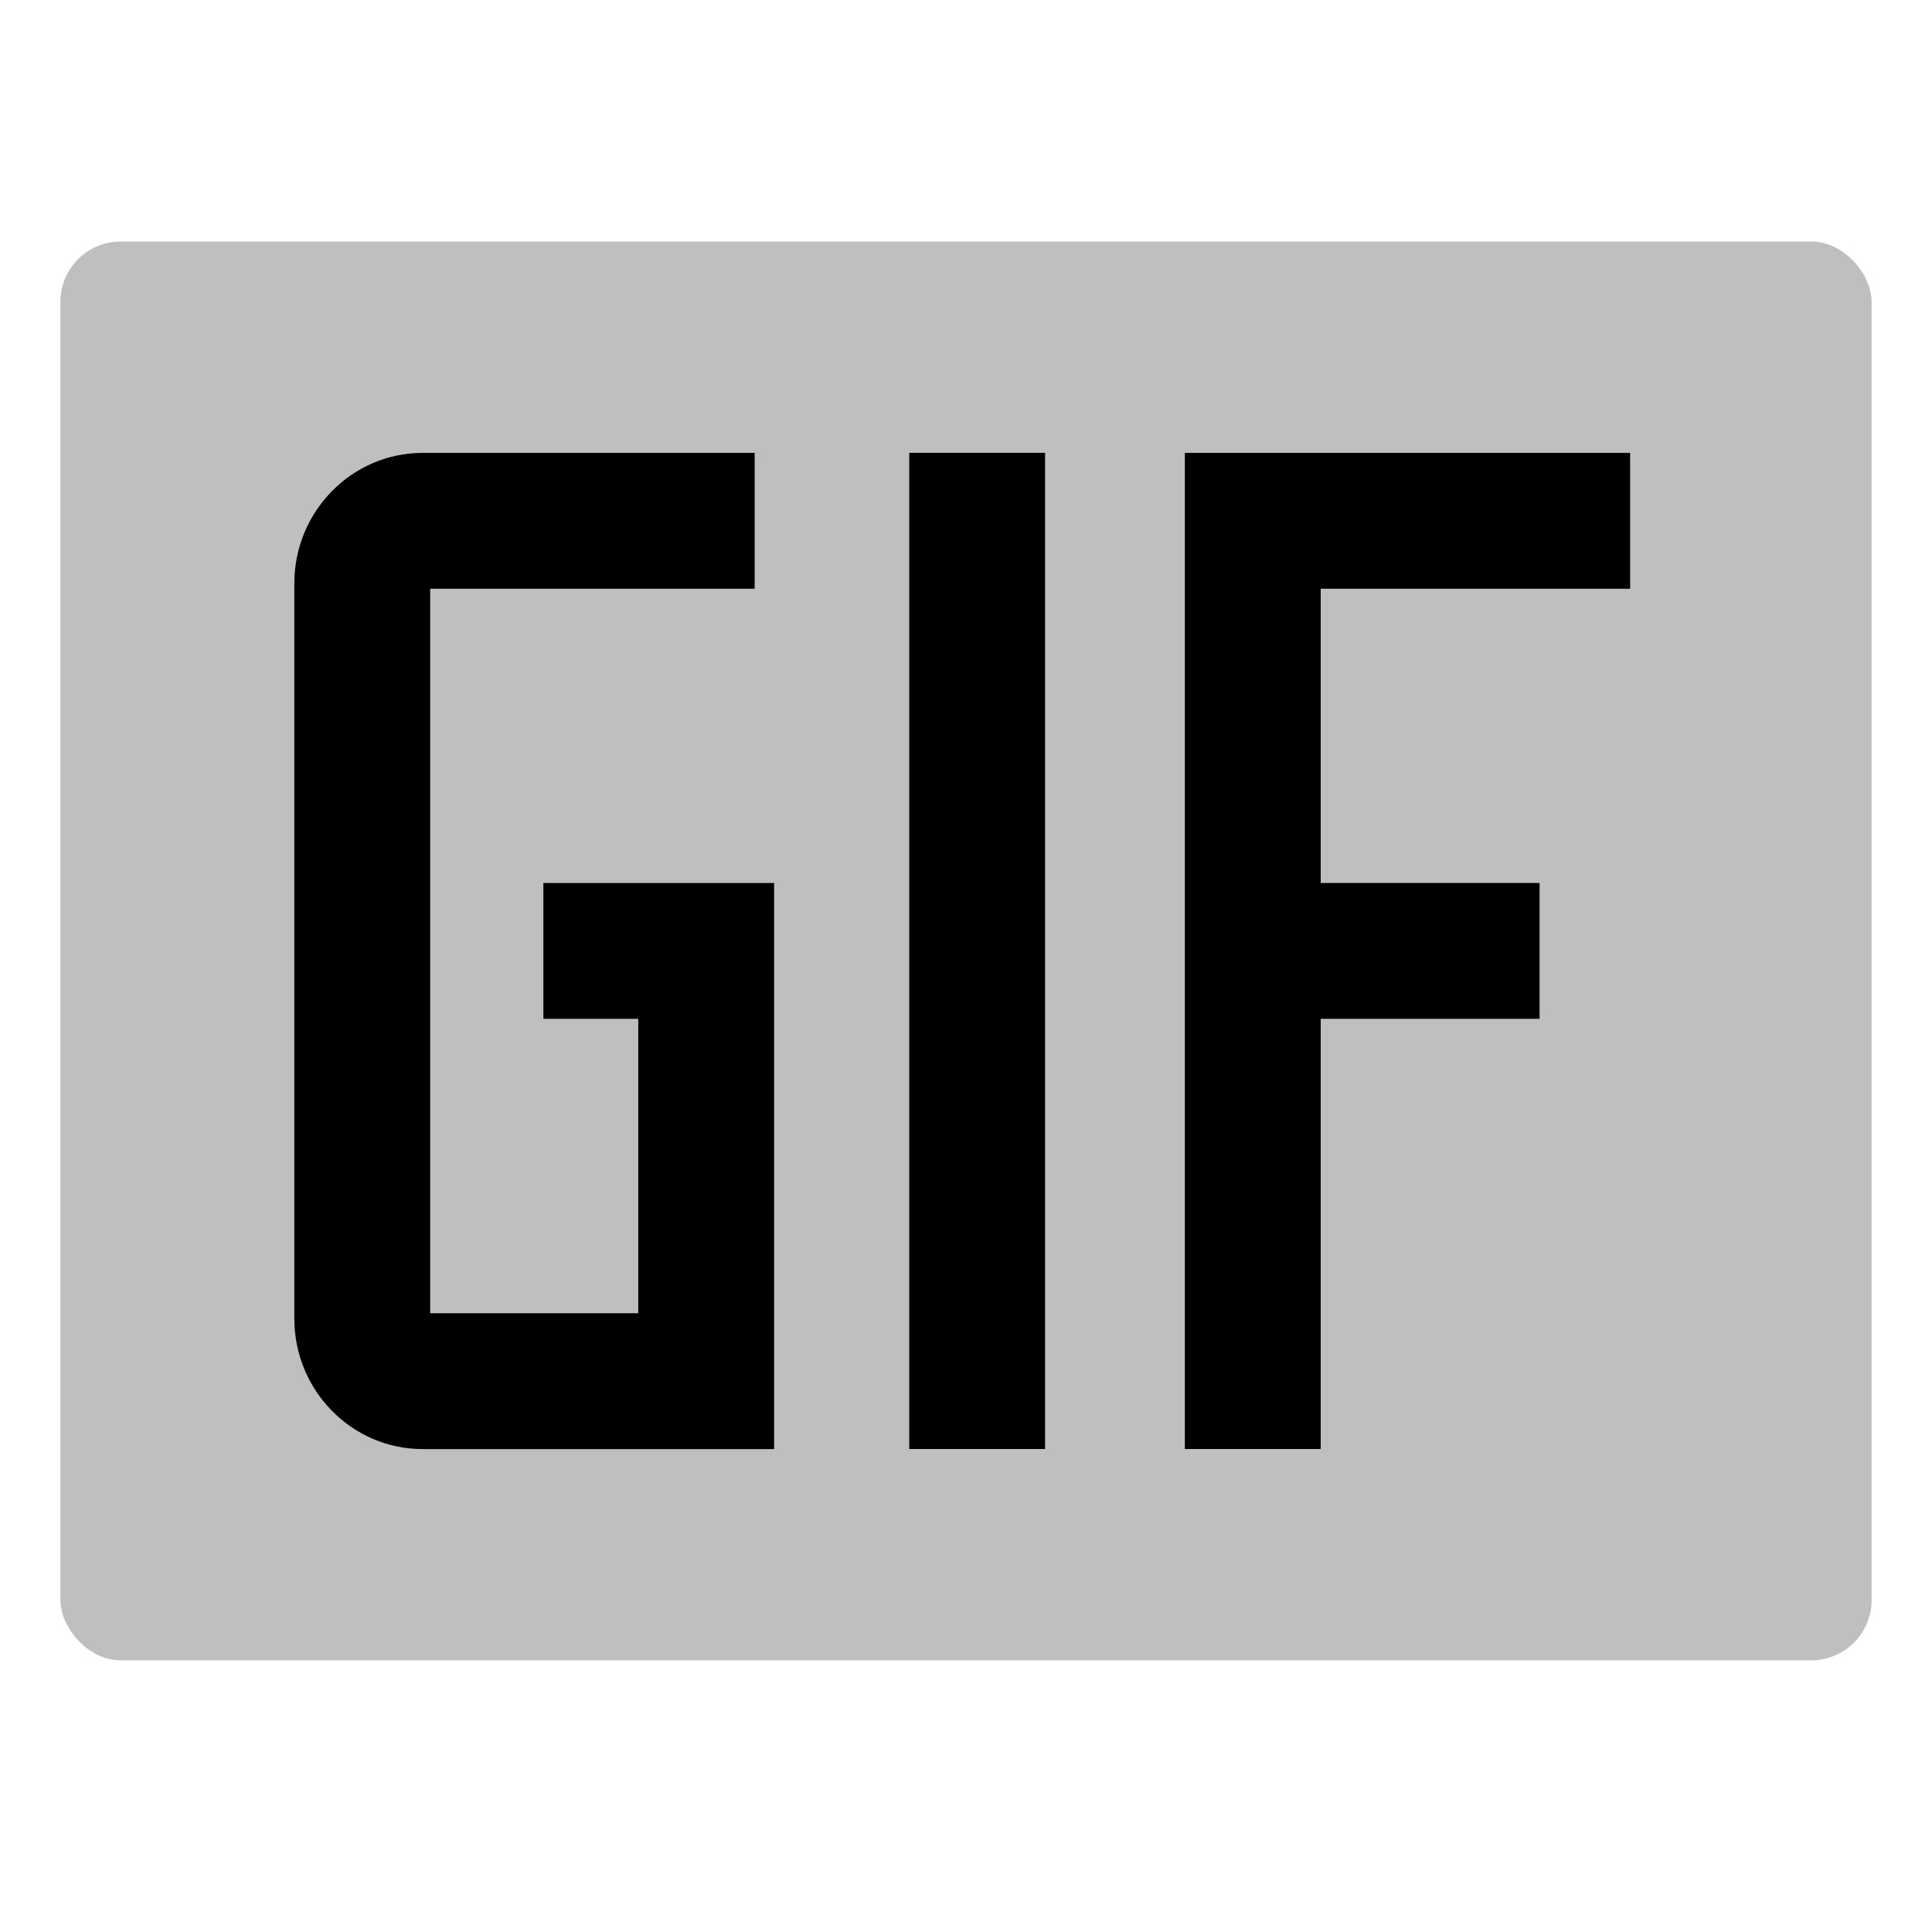 <svg xmlns="http://www.w3.org/2000/svg" viewBox="0 0 512 512">
  <rect width="480" height="376" x="16" y="64" fill="currentColor" class="ci-secondary" opacity="0.25" rx="16"/>
  <path fill="currentColor" d="M144,270h25.149v78.021H114v-192h86v-36H112c-18.748,0-34,15.509-34,34.572V349.45c0,19.063,15.252,34.571,34,34.571h93.149V234H144Z" class="ci-primary"/>
  <rect width="36" height="264" x="240.957" y="120" fill="currentColor" class="ci-primary"/>
  <polygon fill="currentColor" points="432 156.021 432 120.021 314 120.021 314 384 350 384 350 270 408 270 408 234 350 234 350 156.021 432 156.021" class="ci-primary"/>
</svg>
